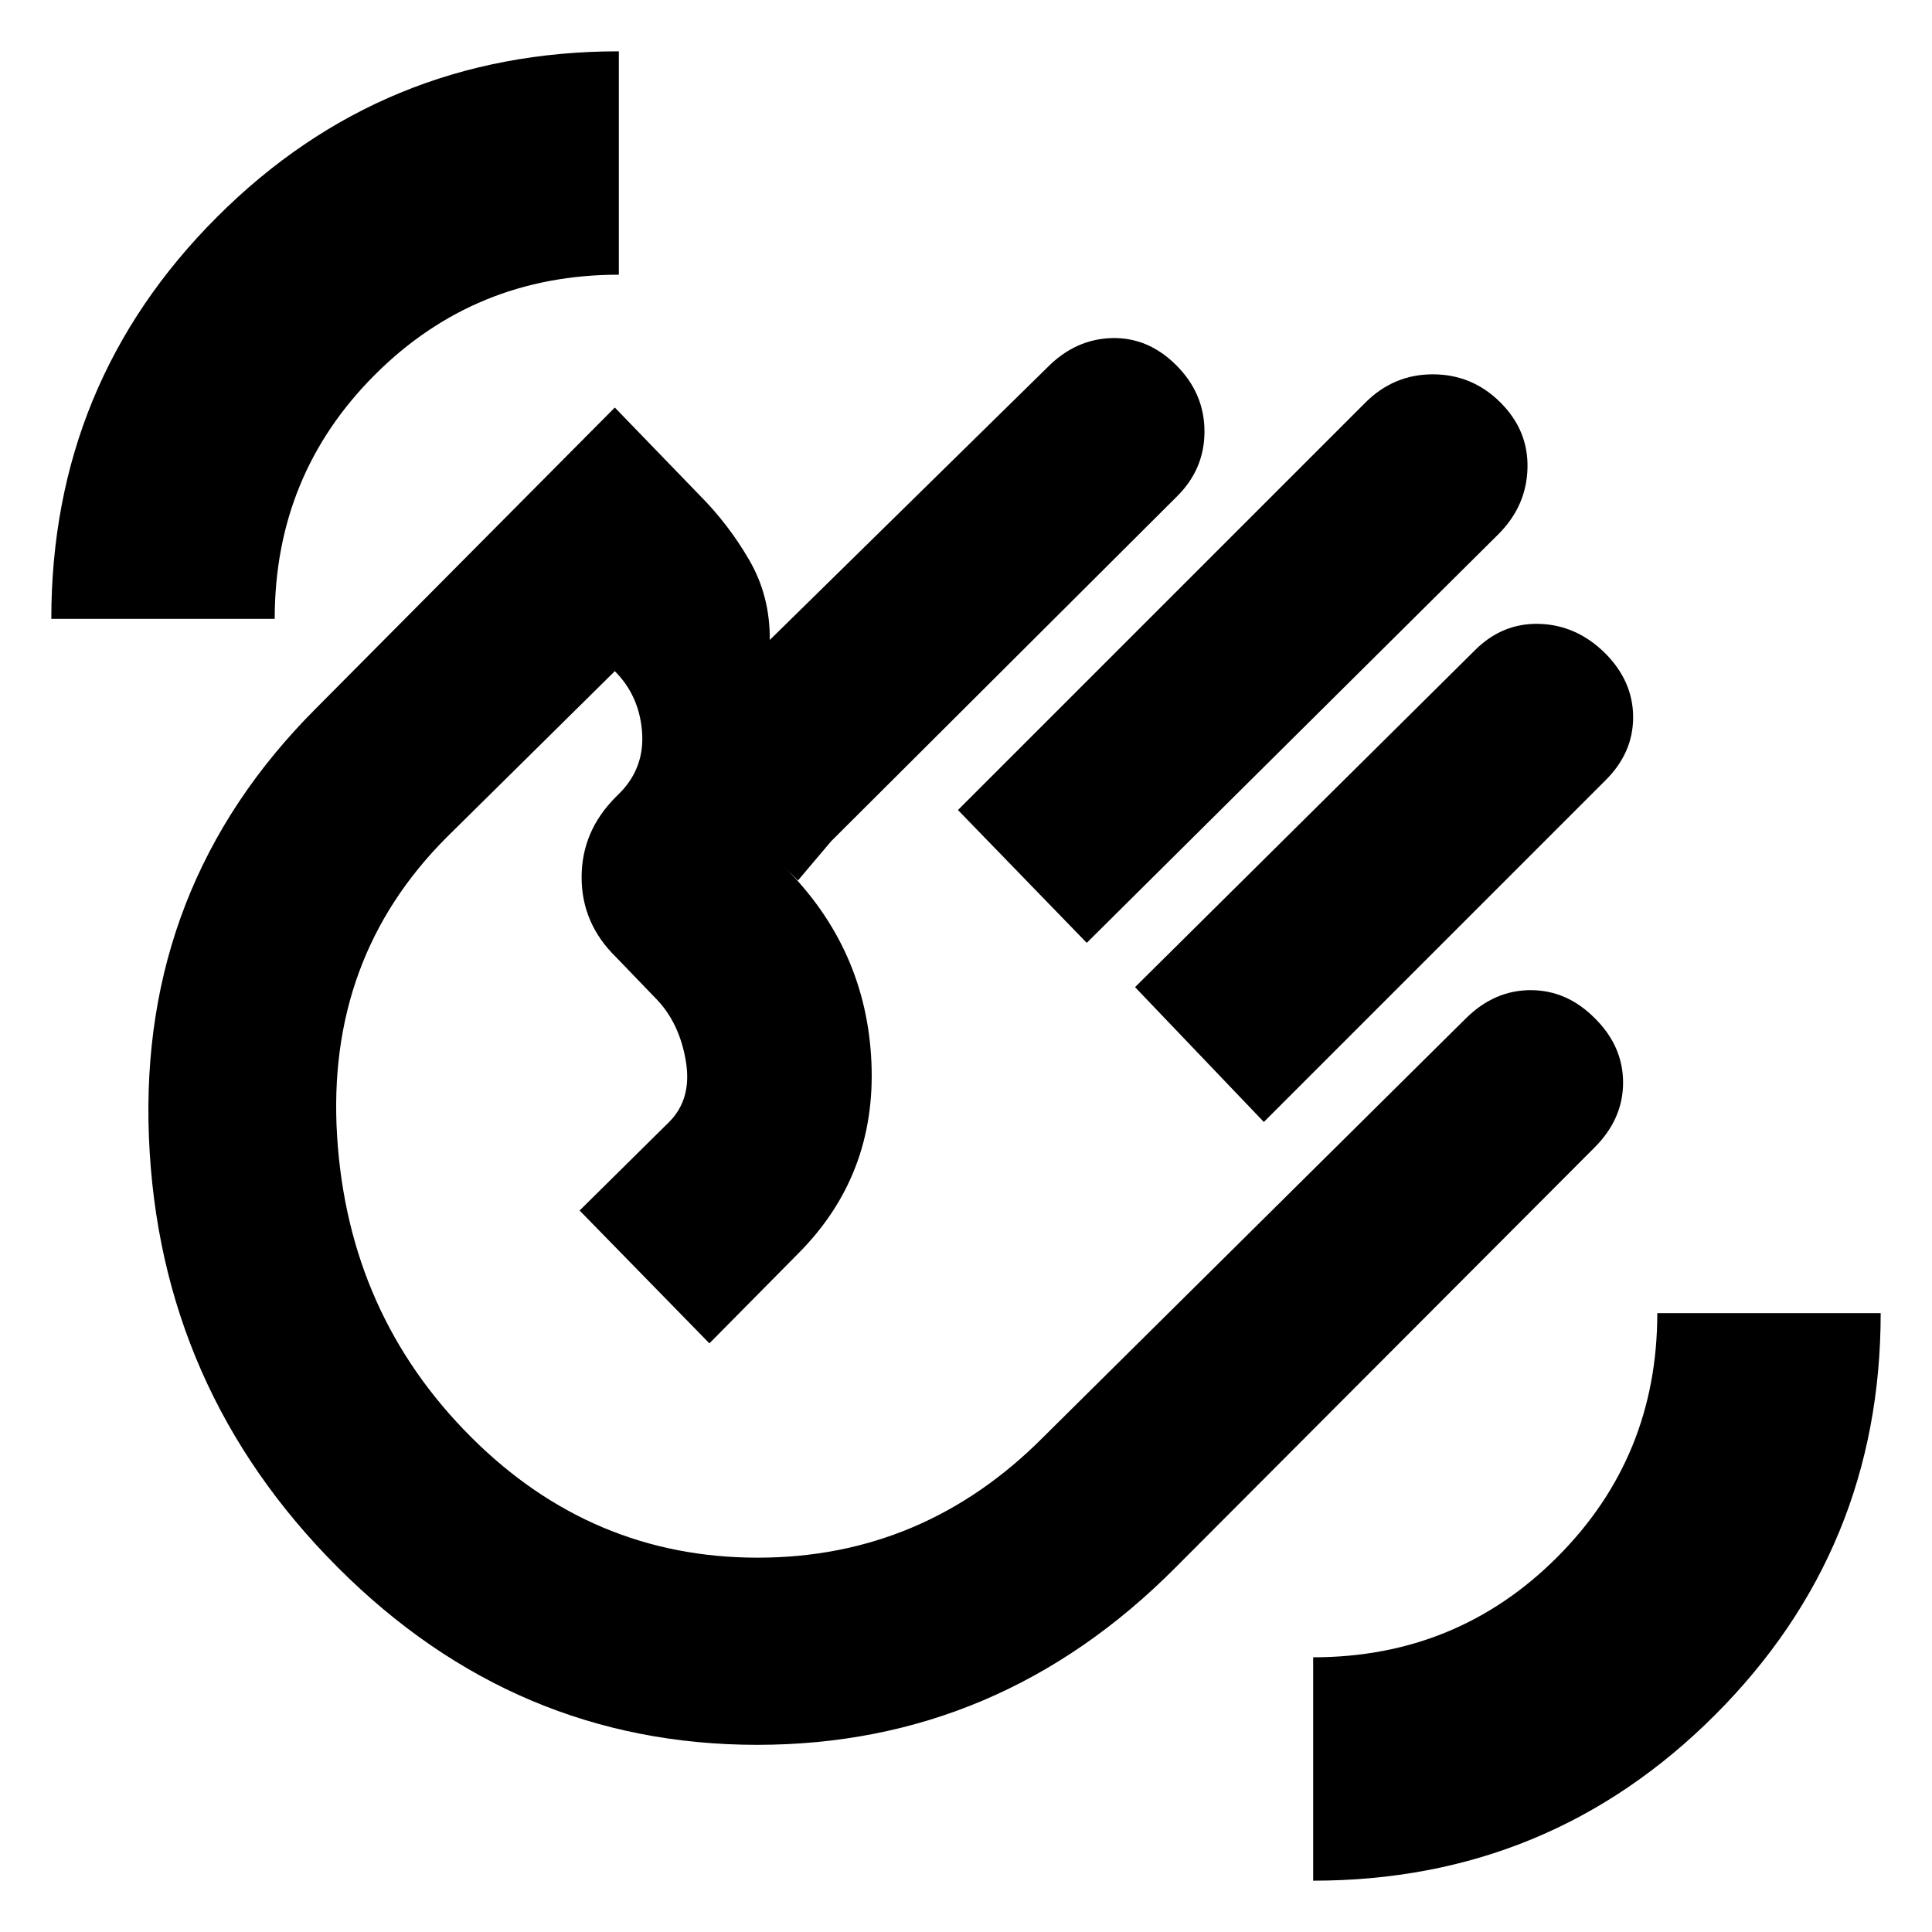 <svg xmlns="http://www.w3.org/2000/svg" height="20" viewBox="0 -960 960 960" width="20"><path d="m476-557.5 202.33-202.33Q692.41-774 711.95-774q19.55 0 33.55 13.93 14 13.93 13.5 32.75t-14.5 32.82L540-491.5l-64-66Zm88 88 168.38-166.9q13.79-14.1 32.35-13.6 18.57.5 32.77 14.5 14 14 14 31.92 0 17.91-14.12 31.7L628-402.5l-64-67ZM168-181q-89-89-94-214t83-213l148.5-149.5 42.08 43.53q14.42 14.47 24.75 32.31 10.34 17.83 10.17 39.66l138-135.5q13.87-14 31.93-14.5 18.07-.5 32.07 13.5t14 32.92q0 18.91-14 32.58L413-542l-16.5 19.5-6.5-6.5q40.5 40.5 43 96.75T396.5-337l-44 44.5-64.5-66 44.5-44Q344-414 340.75-433t-14.84-30.83L306-484.5q-17-16.67-17-39.58Q289-547 306-564l2.5-2.5q12-12.6 10.5-30.3-1.5-17.7-13.5-29.7L222-544q-60 60-54.5 148.5T234-246q60 60 142.47 60 82.46 0 142.03-60l209.77-207.86Q742.5-468 760.57-468q18.06 0 31.93 14 14 13.87 14 31.93 0 18.07-14.17 32.25L584-181q-87.51 88-207.76 88Q256-93 168-181Zm207.5-206.5Zm277 362v-111q71.5 0 121.25-49.75T823.5-307.5h111q0 117.34-82.33 199.67Q769.84-25.5 652.5-25.5Zm-627-627q0-117.34 82.33-199.67 82.33-82.33 199.67-82.33v111q-71.5 0-121.25 49.75T136.5-652.5h-111Z"/></svg>
